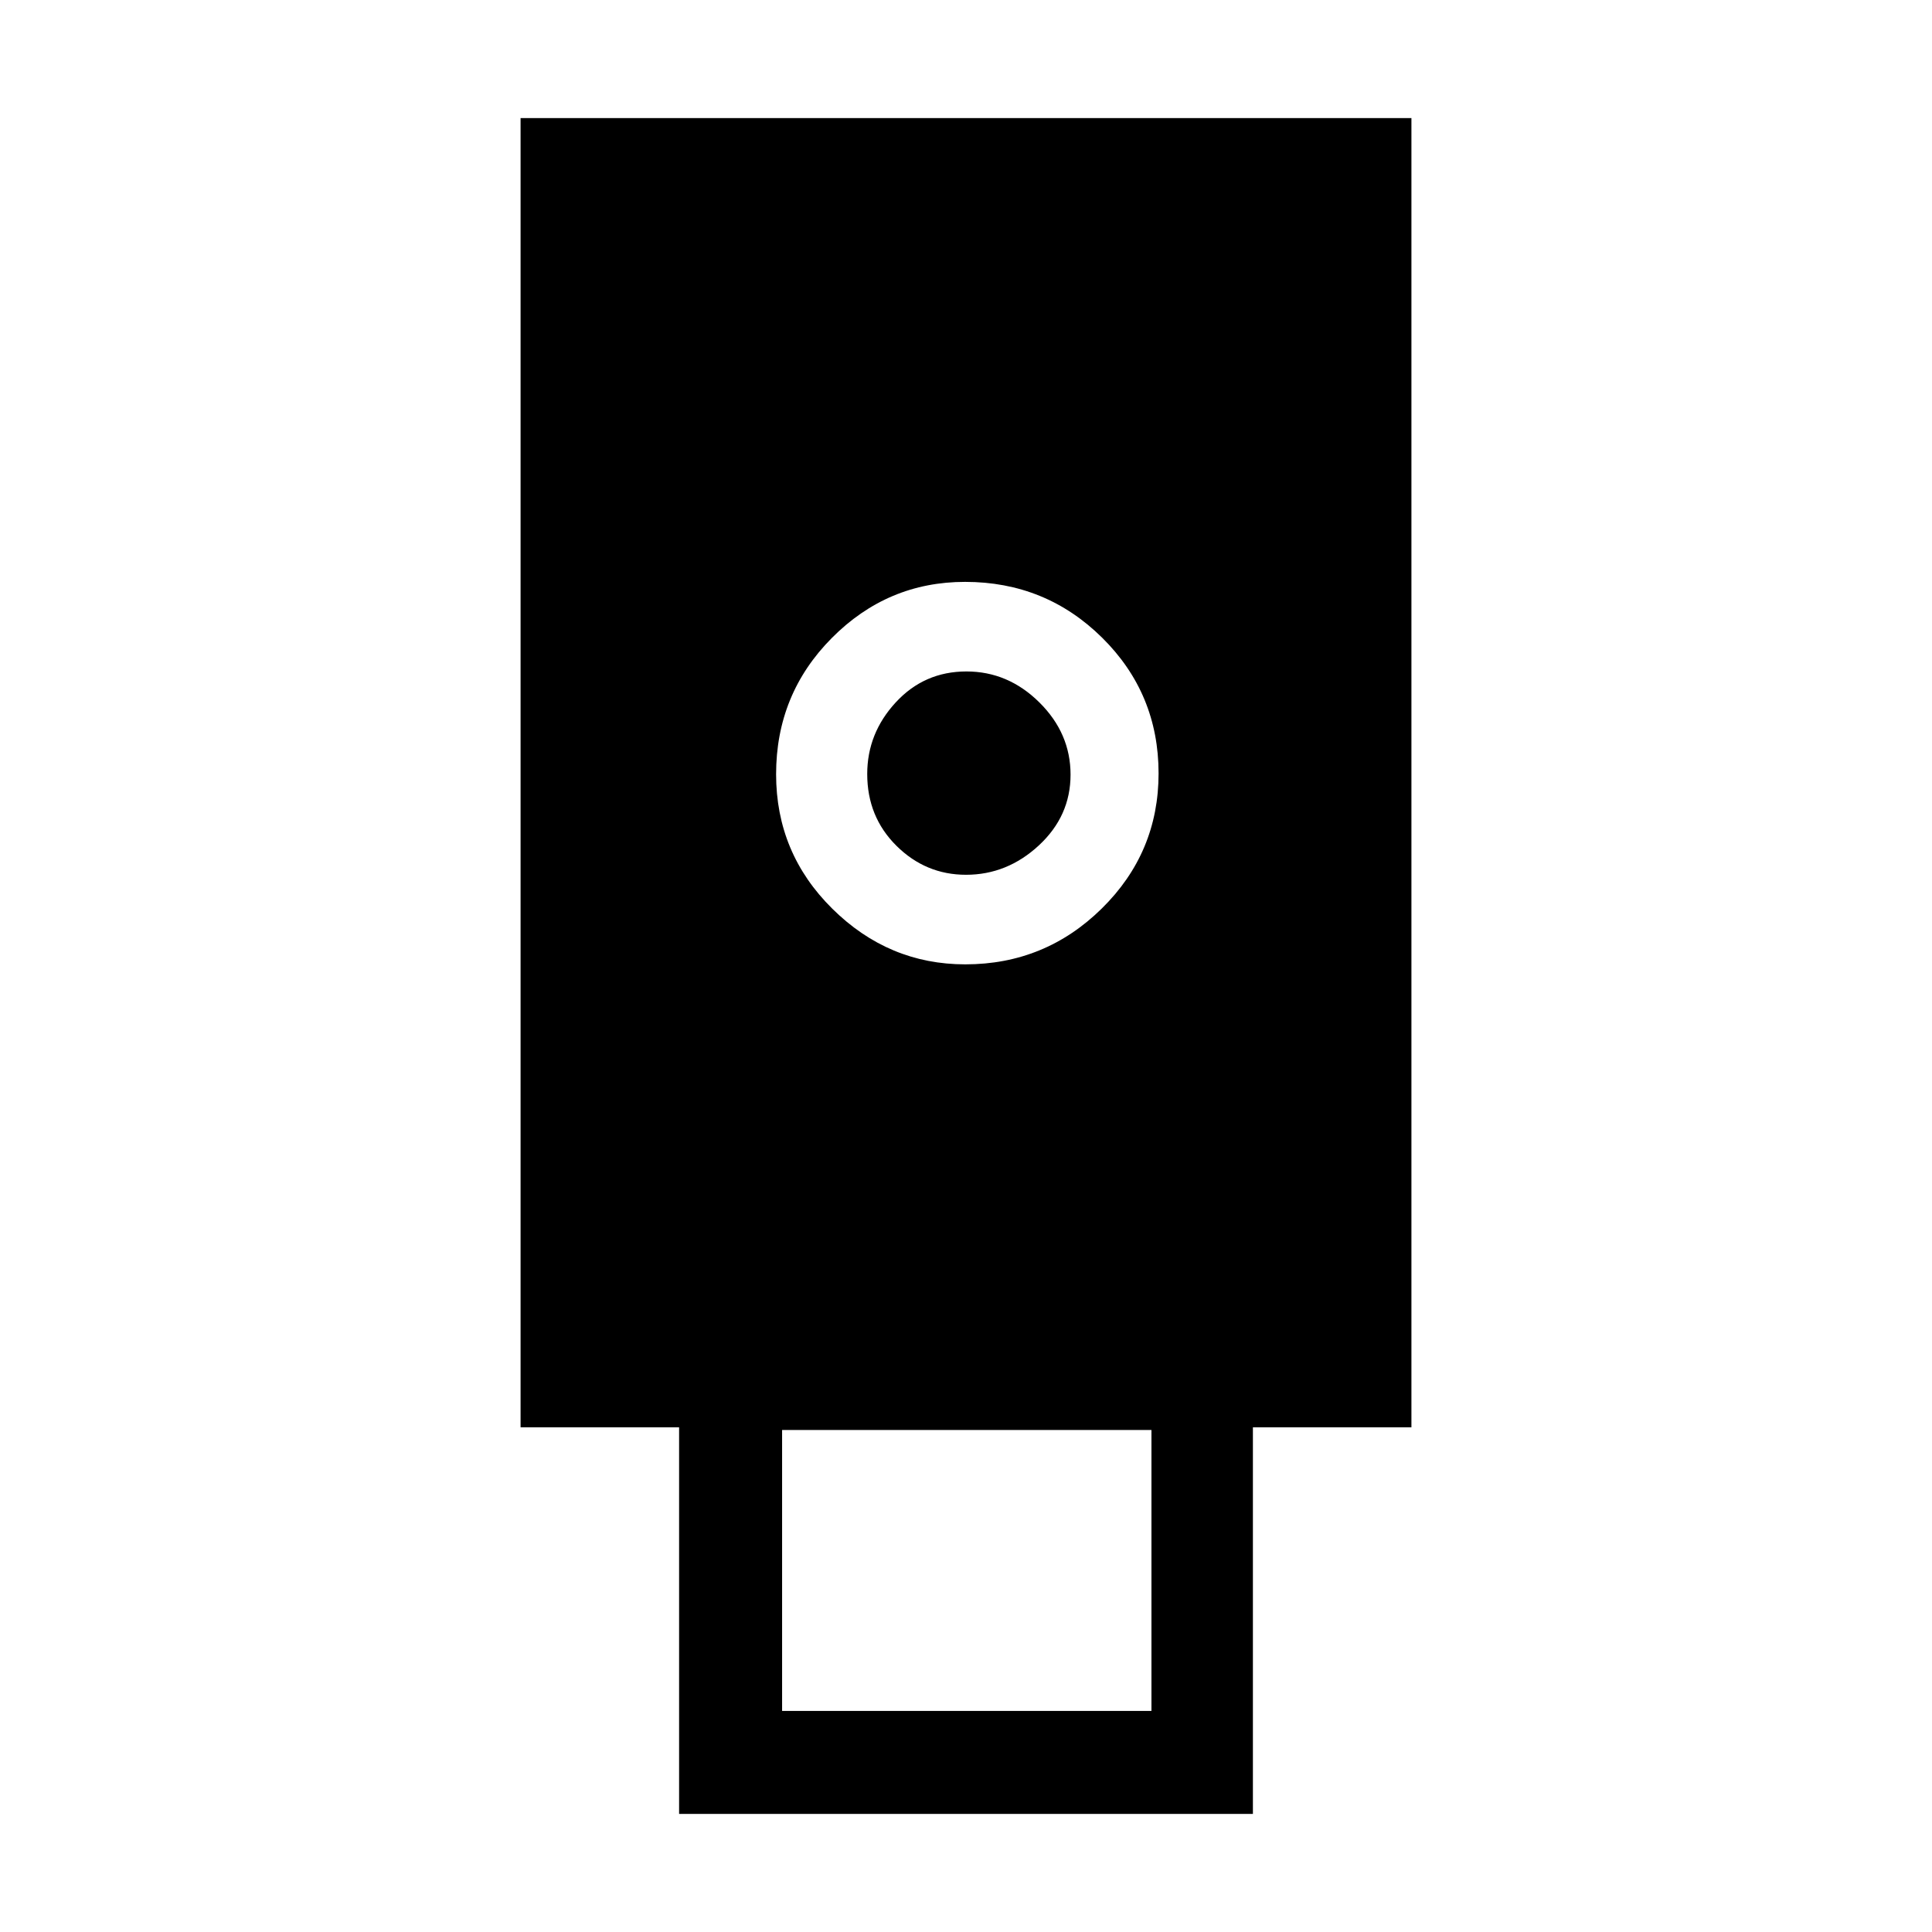 <svg xmlns="http://www.w3.org/2000/svg" height="40" viewBox="0 -960 960 960" width="40"><path d="M337.44-58.67v-192.1h-78.77v-650.56h442.66v650.56h-78.77v192.1H337.44Zm142.23-422.15q39.64 0 67.83-27.78 28.19-27.77 28.19-67.11 0-39.7-28.05-67.43-28.06-27.73-68.09-27.73-38.54 0-66.22 27.88-27.69 27.88-27.69 67.71 0 39.19 27.94 66.82 27.95 27.64 66.09 27.64Zm-91.05 370.97h183.53v-139.59H388.62v139.59Zm91.39-415.48q-20.04 0-34.57-14.4-14.52-14.39-14.52-35.67 0-20.24 14.18-35.6 14.17-15.36 35.13-15.36 20.67 0 36.19 15.35 15.53 15.35 15.53 35.92 0 20.58-15.75 35.17-15.76 14.59-36.19 14.59Z"/></svg>